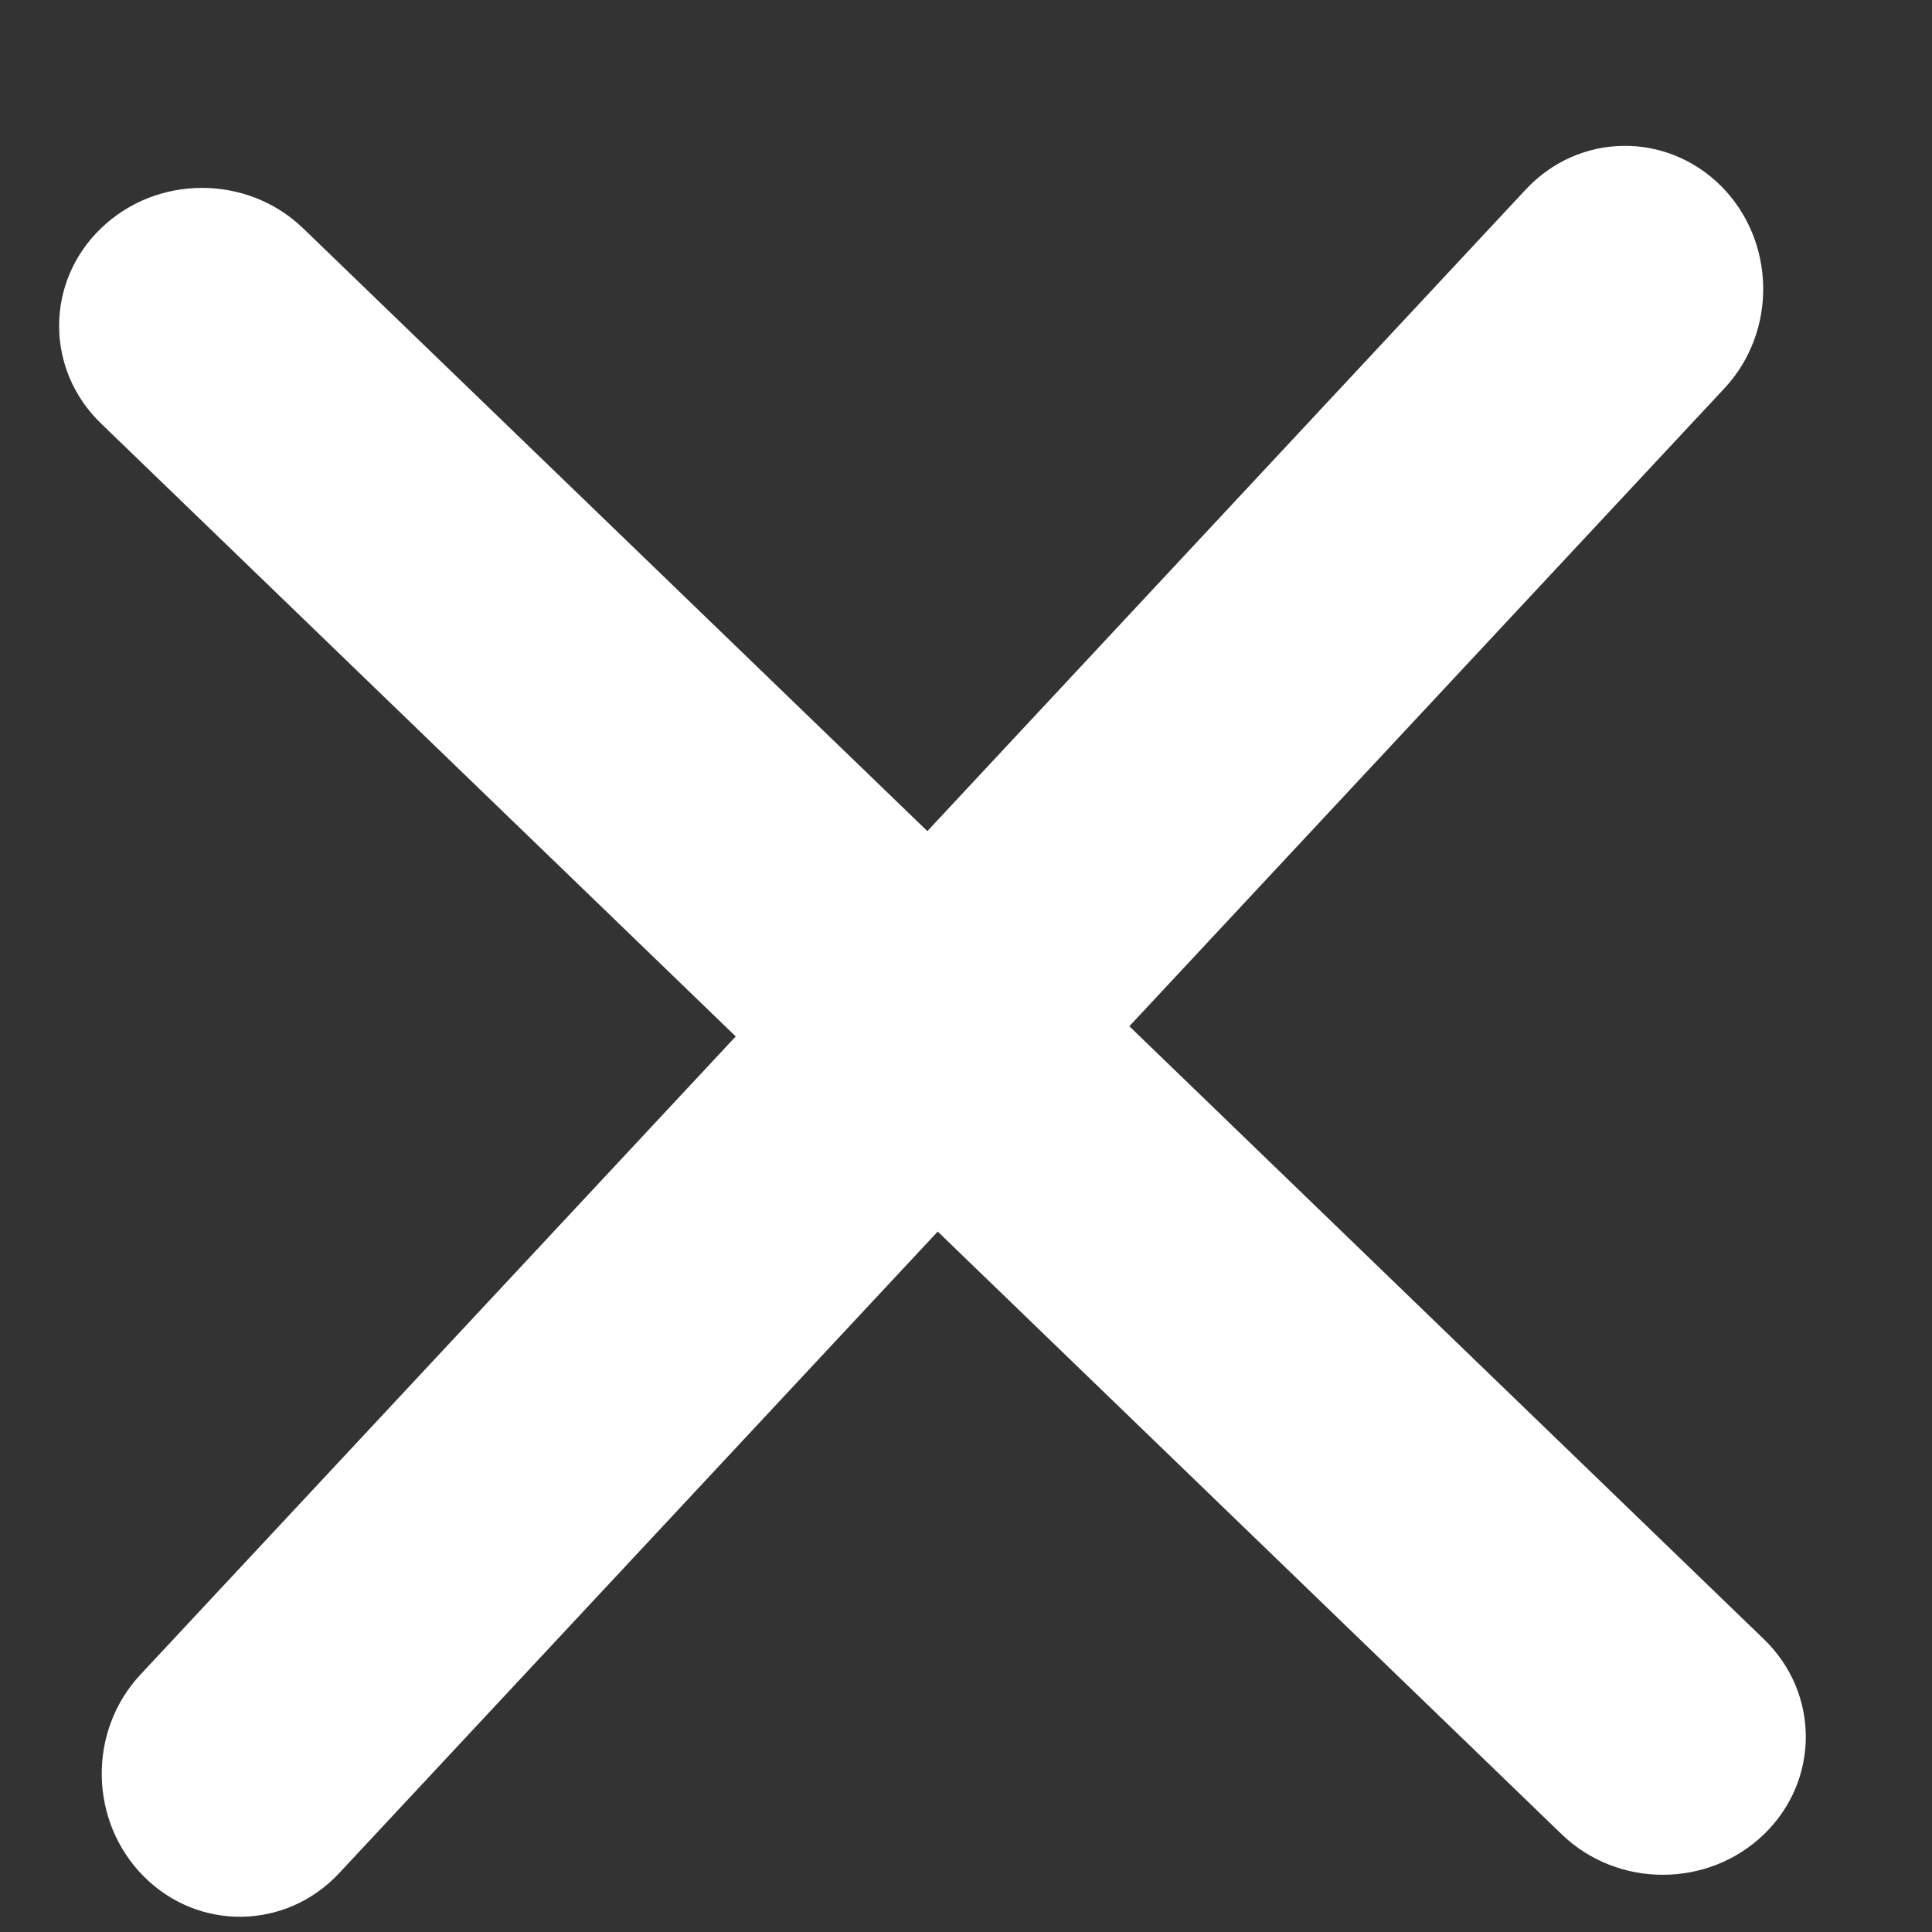 <svg width="11" height="11" viewBox="0 0 11 11" fill="none" xmlns="http://www.w3.org/2000/svg">
<rect x="0" y="0" width="11" height="11" fill="#333333" stroke="none"/>
<path d="M9.819 2.21C10.12 1.887 10.111 1.372 9.799 1.059C9.486 0.747 8.989 0.755 8.687 1.079L5.28 4.732L1.726 1.3C1.408 0.993 0.893 0.993 0.575 1.3C0.257 1.606 0.257 2.104 0.575 2.411L4.189 5.901L0.8 9.534C0.498 9.857 0.507 10.372 0.82 10.685C1.132 10.997 1.63 10.988 1.931 10.665L5.339 7.012L8.892 10.444C9.21 10.751 9.725 10.751 10.043 10.444C10.361 10.137 10.361 9.64 10.043 9.333L6.43 5.843L9.819 2.21Z" fill="white"/>
</svg>
